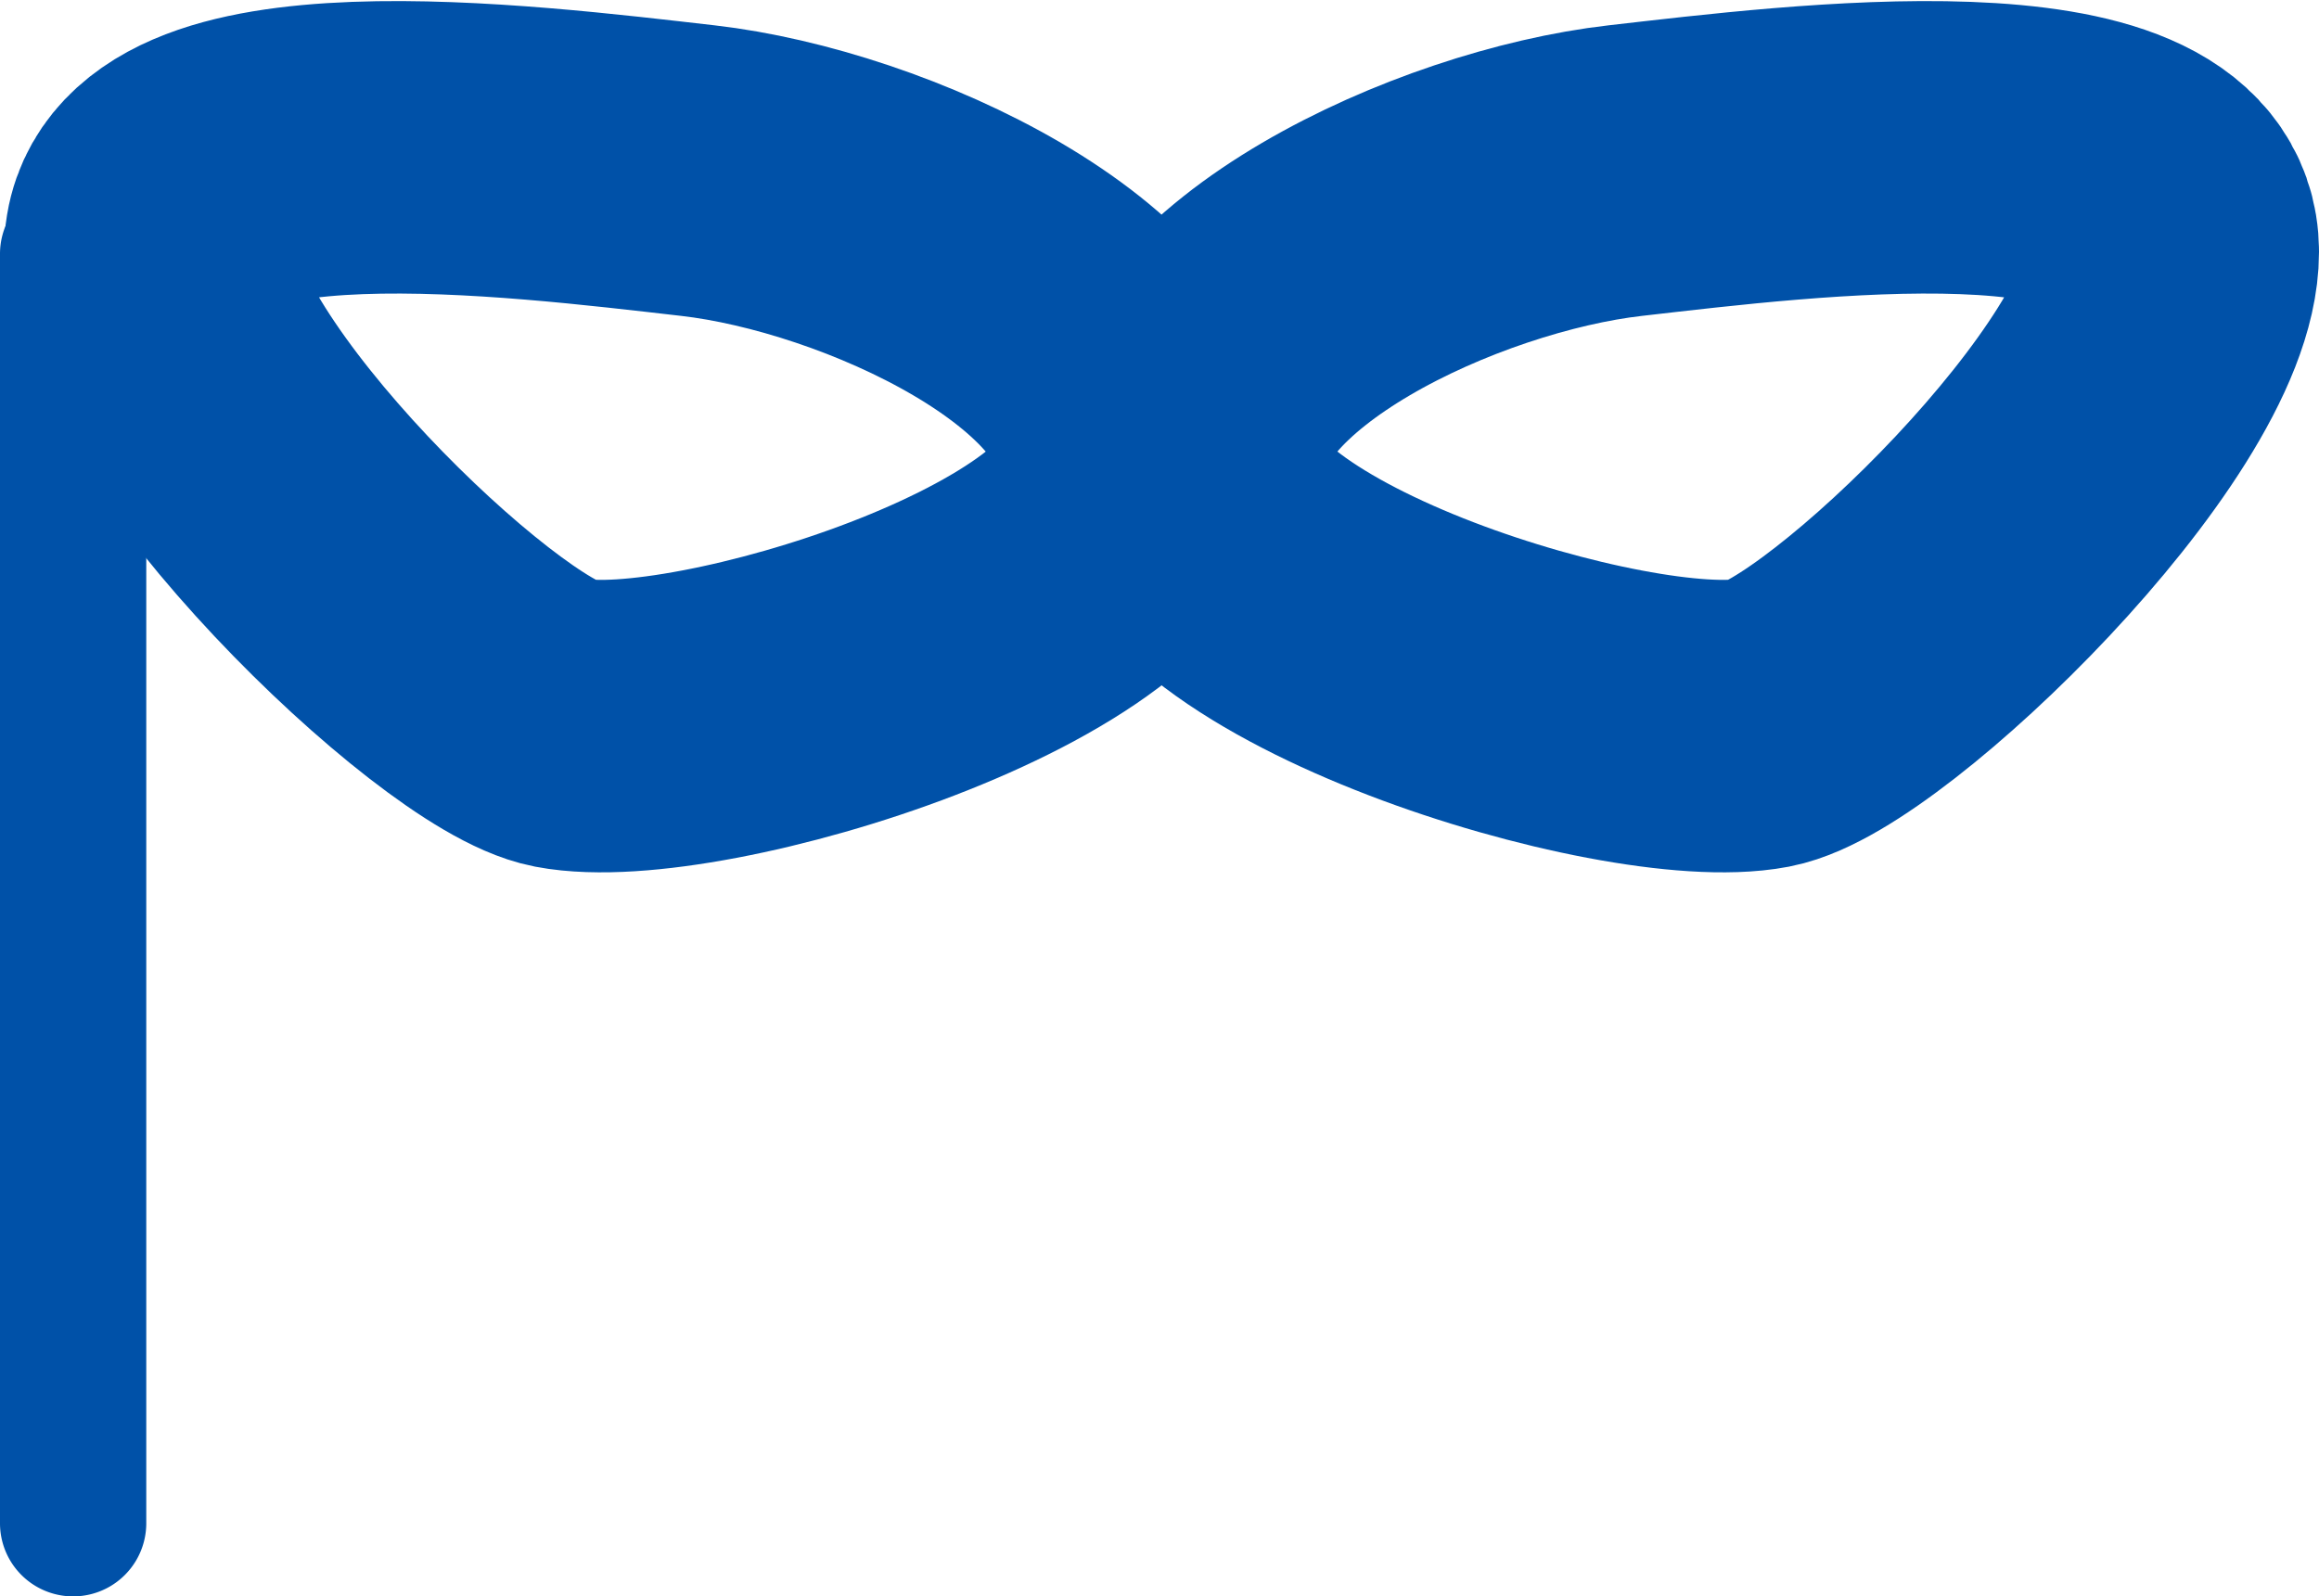 <svg xmlns="http://www.w3.org/2000/svg" viewBox="0 0 22.83 15.72"><defs><style>.cls-1{fill:none;stroke:#0051a8;stroke-miterlimit:10;stroke-width:2.88px;}.cls-2{fill:#0051a8;}</style></defs><g id="Layer_2" data-name="Layer 2"><g id="Layer_2-2" data-name="Layer 2"><path class="cls-1" d="M11.25,4.57c0,1.46-4.4,2.8-5.71,2.55-.93-.18-4.06-3.18-4.06-4.64s3.64-1,5.39-.8S11.25,3.1,11.25,4.57Z"/><path class="cls-1" d="M11.62,4.57c0,1.46,4.41,2.8,5.72,2.55.93-.18,4.05-3.18,4.05-4.64s-3.64-1-5.39-.8S11.62,3.1,11.62,4.57Z"/><path class="cls-2" d="M0,2.5l0,11V15a.72.72,0,0,0,1.44,0l0-11V2.5A.72.72,0,0,0,0,2.5Z"/></g></g></svg>